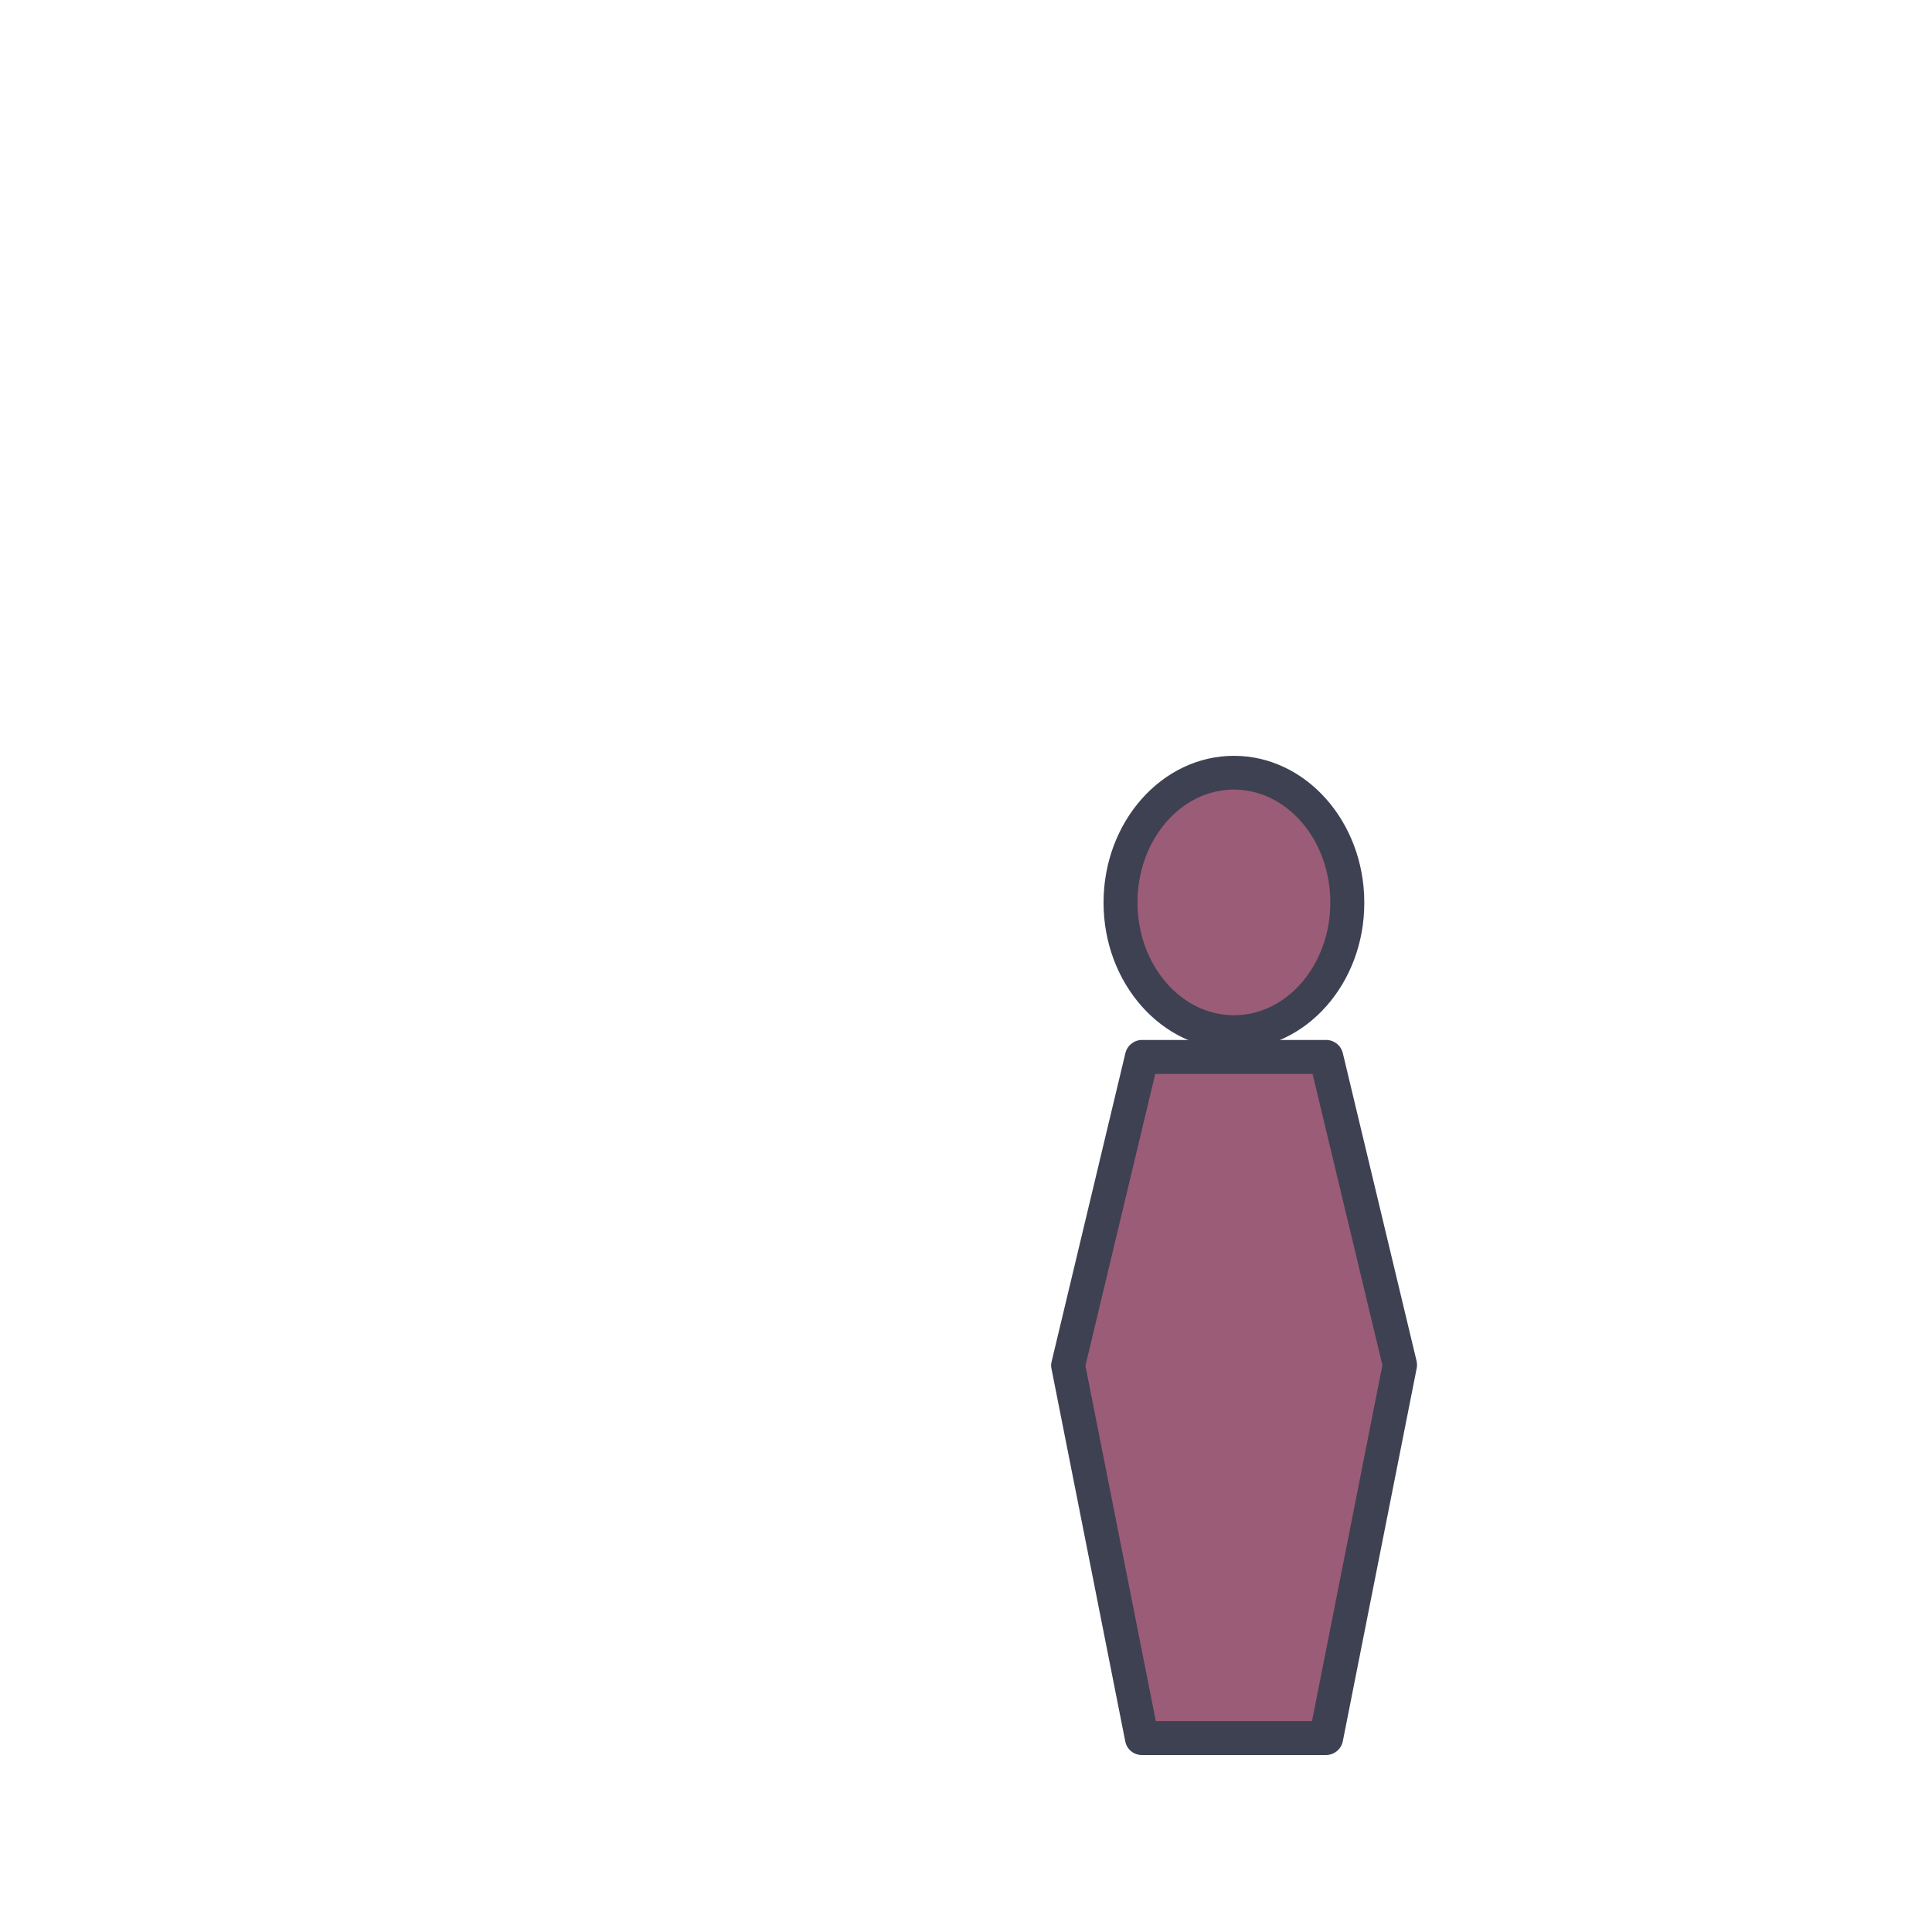 <svg viewBox="0 0 1024 1024"><!-- a person --><path d="M593.9 478.4a60.1 68.8 0 1 0 120.2 0 60.1 68.8 0 1 0-120.2 0Z" fill="#9B5C77" /><path d="M654 556.2c-38.1 0-69.1-34.9-69.1-77.8s31-77.8 69.1-77.8 69.1 34.9 69.1 77.8c0.1 42.9-30.9 77.8-69.1 77.8z m0-137.7c-28.2 0-51.1 26.8-51.1 59.8s22.9 59.8 51.1 59.8 51.1-26.8 51.1-59.8-22.9-59.8-51.1-59.8z" fill="#3E4152" /><path d="M702.8 921.2h-97.6l-39.1-197.4 39.1-163.5h97.6L742 723.5z" fill="#9B5C77" /><path d="M702.8 930.2h-97.6c-4.3 0-8-3-8.8-7.3l-39.1-197.5c-0.3-1.3-0.2-2.6 0.1-3.8l39.1-163.5c1-4 4.6-6.9 8.8-6.9h97.6c4.2 0 7.8 2.9 8.8 6.9l39.1 163.2c0.3 1.3 0.3 2.6 0.1 3.8L711.7 923c-0.9 4.2-4.6 7.2-8.9 7.2z m-90.2-18h82.8l37.3-188.6-37-154.4h-83.4l-37 154.7 37.3 188.3z" fill="#3E4152" /></svg>